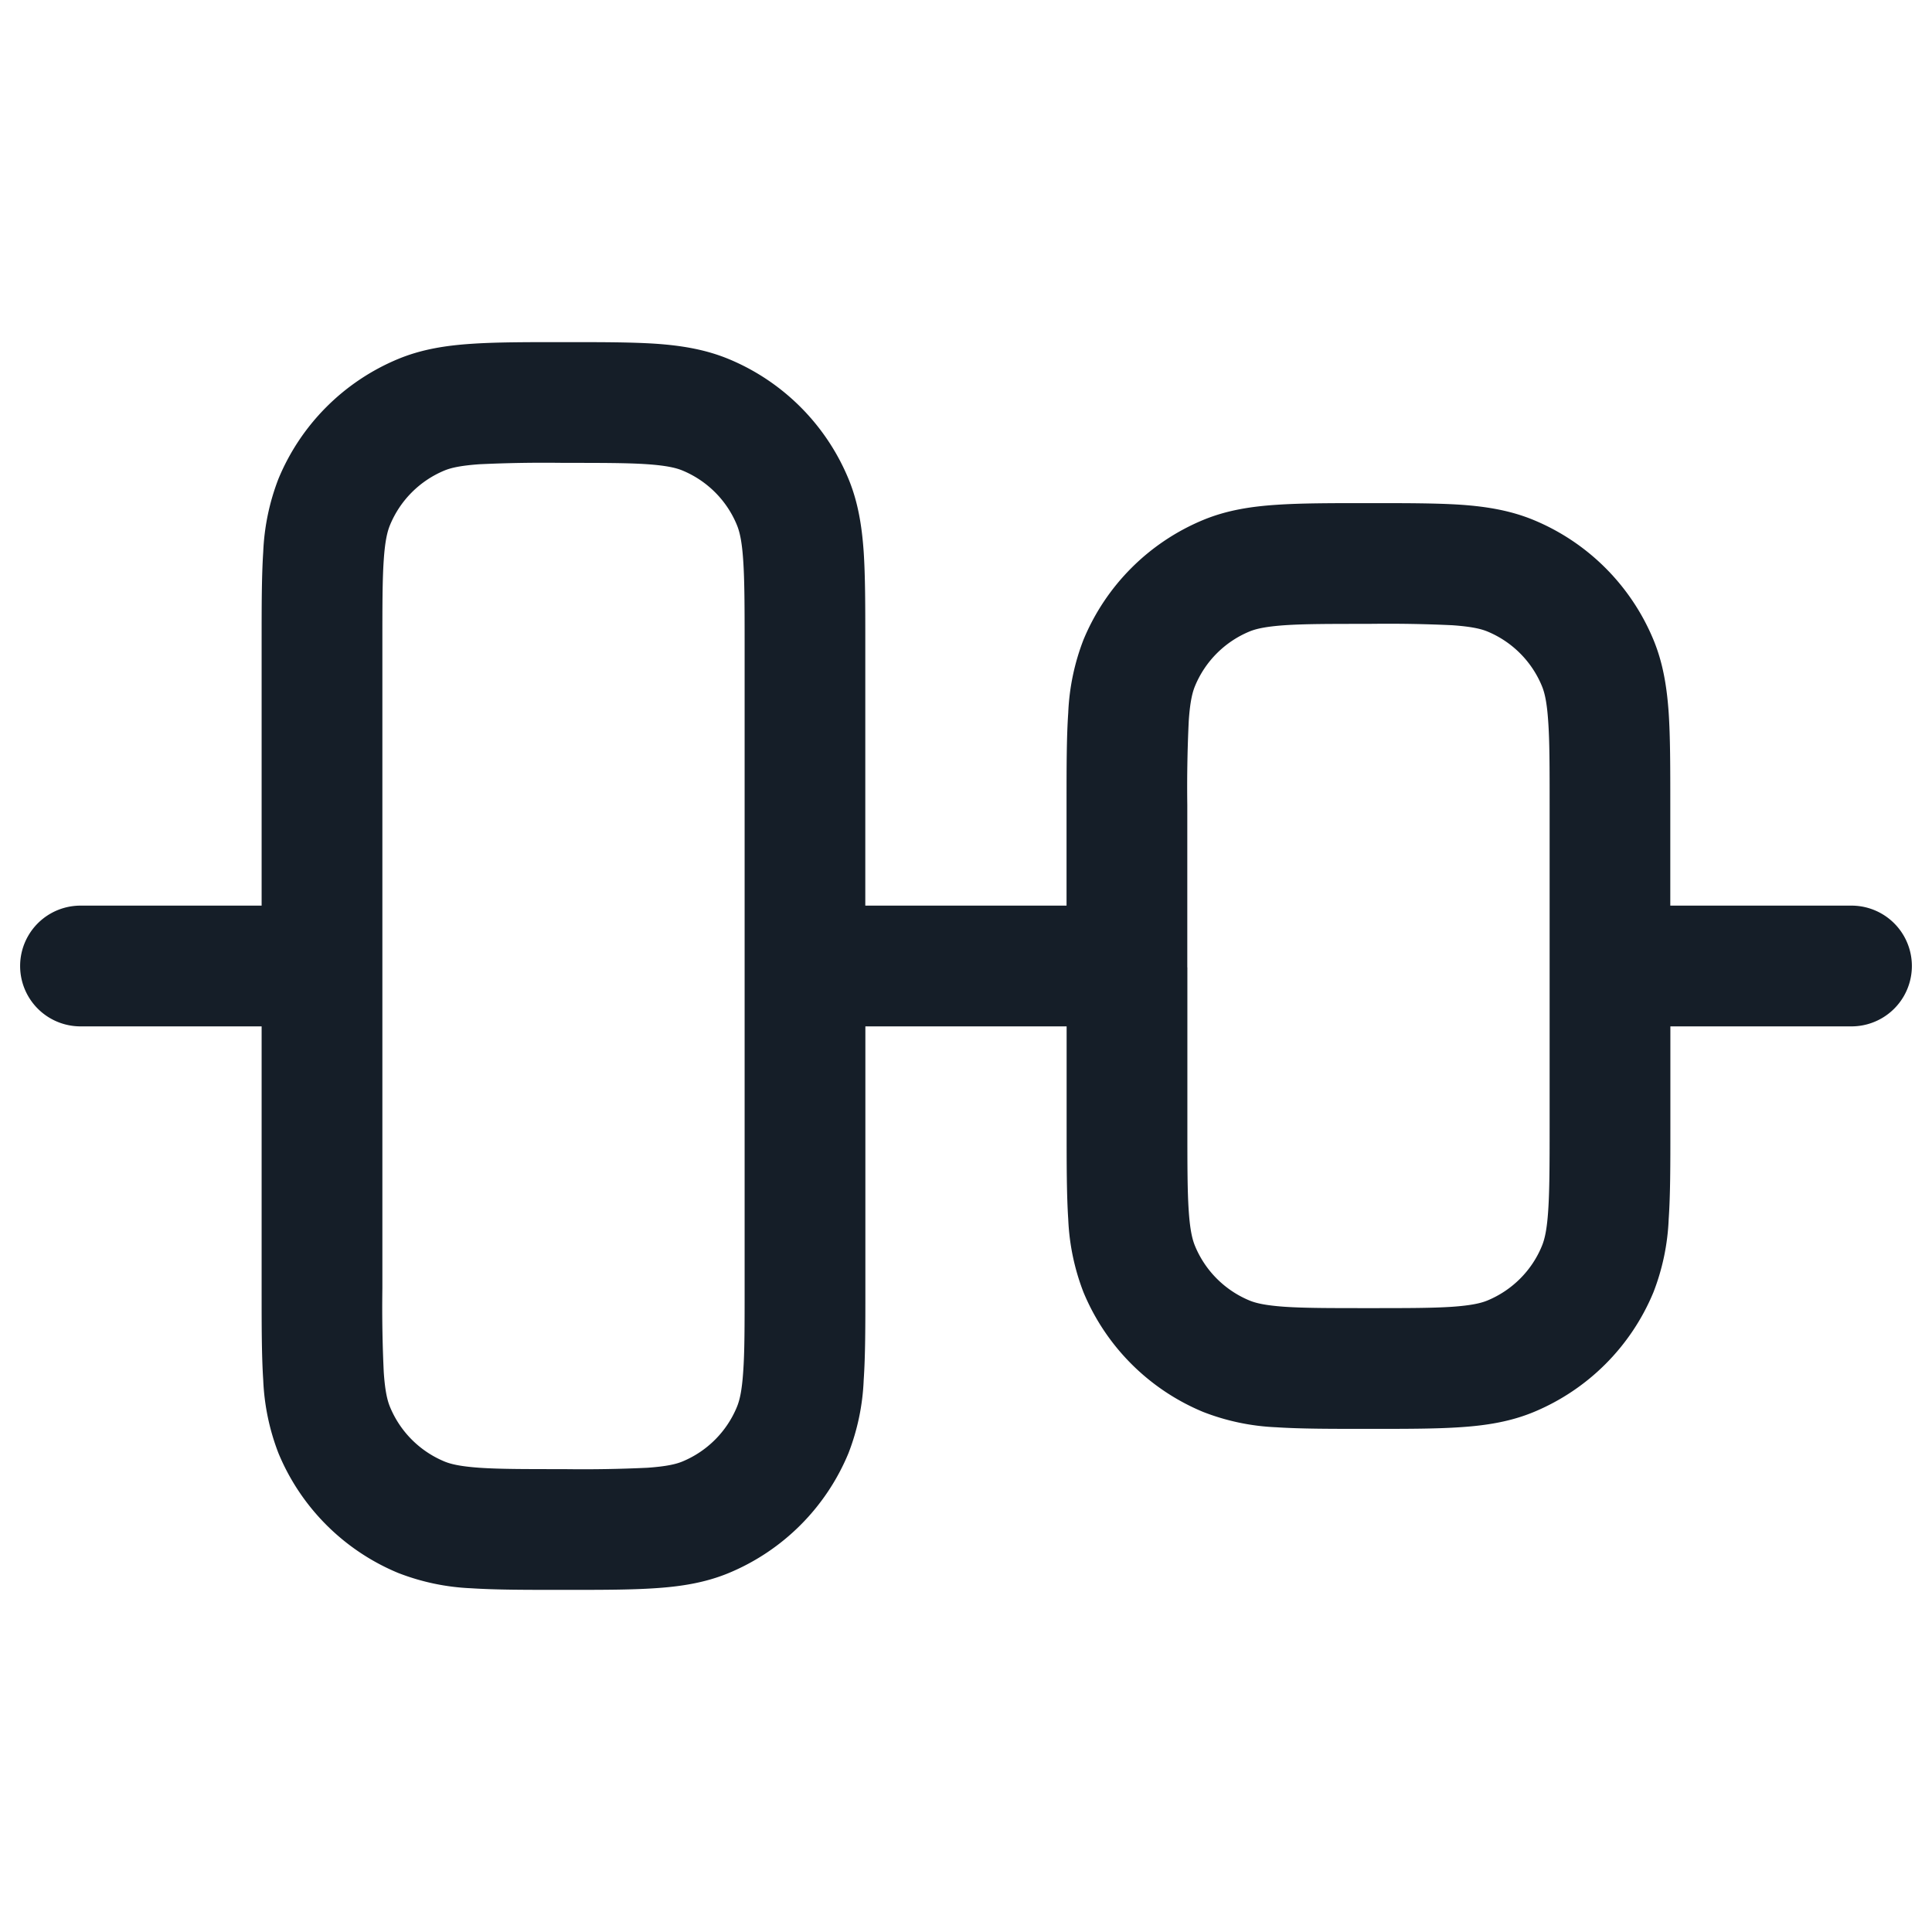 <svg viewBox="0 0 24 24" fill="none" xmlns="http://www.w3.org/2000/svg"><path fill-rule="evenodd" clip-rule="evenodd" d="M3.25 16.025V12.75H1a.75.75 0 1 1 0-1.5h2.25V7.975c0-.445 0-.816.02-1.12a2.84 2.84 0 0 1 .189-.907 2.75 2.75 0 0 1 1.488-1.489c.29-.12.59-.167.907-.188.305-.021.676-.021 1.12-.021h.051c.444 0 .815 0 1.12.02.317.022.617.07.907.19a2.75 2.75 0 0 1 1.488 1.488c.12.29.167.59.189.907.02.304.02.675.02 1.12v3.275h2.5V9.975c0-.445 0-.816.021-1.12a2.84 2.84 0 0 1 .189-.907 2.75 2.75 0 0 1 1.488-1.489c.29-.12.59-.167.907-.188.305-.021.676-.021 1.12-.021h.051c.444 0 .815 0 1.12.02.317.022.617.07.907.19a2.75 2.75 0 0 1 1.488 1.488c.12.29.167.59.189.907.02.304.02.675.02 1.12v1.275H23a.75.75 0 0 1 0 1.5h-2.25v1.275c0 .445 0 .816-.021 1.12a2.822 2.822 0 0 1-.189.907 2.75 2.75 0 0 1-1.488 1.489c-.29.12-.59.167-.907.188-.305.021-.676.021-1.12.021h-.051c-.444 0-.815 0-1.12-.02a2.822 2.822 0 0 1-.907-.19 2.75 2.75 0 0 1-1.488-1.488 2.84 2.84 0 0 1-.189-.907c-.02-.304-.02-.675-.02-1.12V12.75h-2.5v3.275c0 .445 0 .816-.021 1.12a2.822 2.822 0 0 1-.189.907 2.75 2.75 0 0 1-1.488 1.489c-.29.12-.59.167-.907.188-.305.021-.676.021-1.12.021h-.051c-.444 0-.815 0-1.12-.02a2.822 2.822 0 0 1-.907-.19 2.75 2.75 0 0 1-1.488-1.488 2.84 2.84 0 0 1-.189-.907c-.02-.304-.02-.675-.02-1.12Zm11.5-4.008V14c0 .476 0 .796.017 1.043.016.241.046.358.078.435.127.307.37.55.676.677.077.032.194.061.435.078.248.017.567.017 1.044.017.476 0 .795 0 1.043-.017.24-.017.358-.046.435-.078.306-.127.55-.37.676-.677.032-.077.062-.194.078-.435.017-.247.018-.567.018-1.043v-4c0-.476 0-.796-.018-1.043-.016-.241-.046-.358-.078-.435a1.25 1.25 0 0 0-.676-.677c-.077-.032-.195-.061-.435-.078A17.091 17.091 0 0 0 17 7.75c-.477 0-.796 0-1.044.017-.24.017-.358.046-.435.078a1.25 1.25 0 0 0-.676.677c-.032.077-.062.194-.078.435A17.07 17.07 0 0 0 14.749 10v2.017ZM4.75 16V8c0-.476 0-.796.017-1.043.016-.241.046-.358.078-.435.127-.307.37-.55.676-.677.077-.032.195-.061.435-.078A17.09 17.09 0 0 1 7 5.75c.476 0 .795 0 1.043.017.24.017.358.046.435.078.306.127.55.37.676.677.032.077.062.194.078.435.017.247.018.567.018 1.043v8c0 .476 0 .796-.018 1.043-.016.241-.046.358-.078.435a1.25 1.25 0 0 1-.676.677c-.077.032-.194.061-.435.078A17.07 17.07 0 0 1 7 18.25c-.477 0-.796 0-1.044-.017-.24-.017-.358-.046-.435-.078a1.25 1.25 0 0 1-.676-.677c-.032-.077-.062-.194-.078-.435A17.091 17.091 0 0 1 4.75 16Z" fill="#151E28"/></svg>